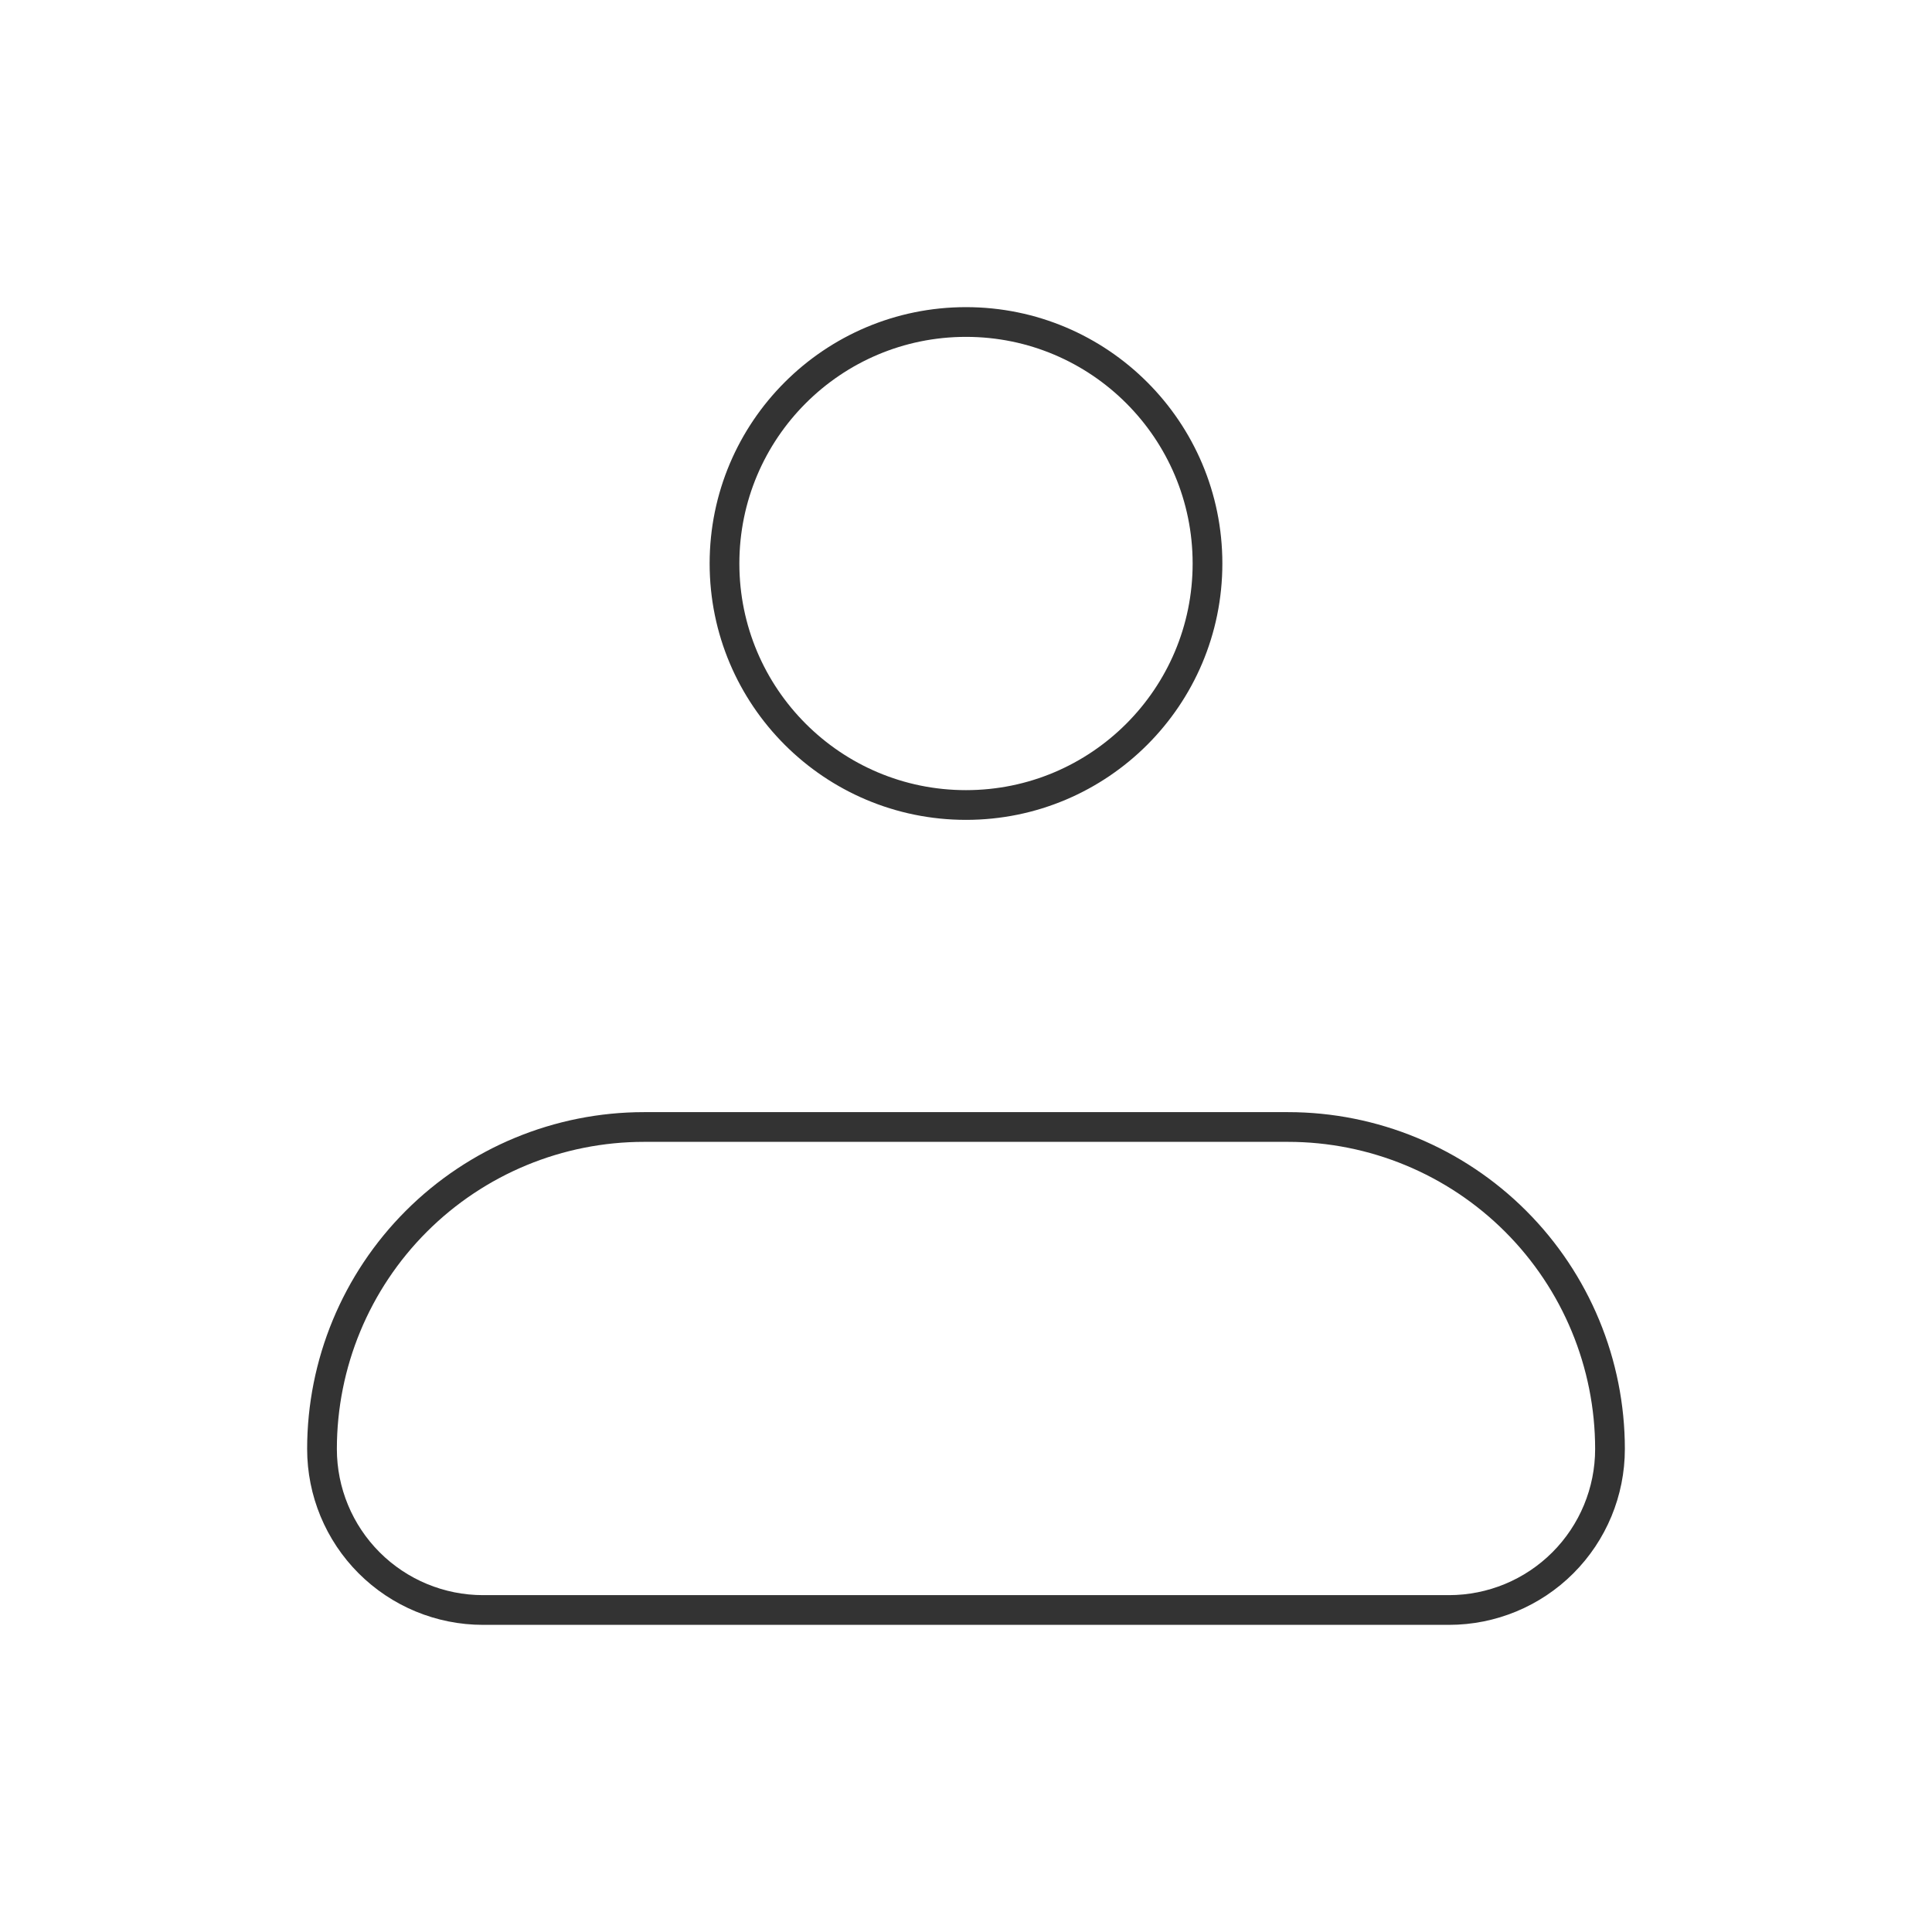 <svg width="130" height="130" viewBox="0 0 130 130" fill="none" xmlns="http://www.w3.org/2000/svg">
<path d="M21.667 97.5C21.667 91.754 23.949 86.243 28.013 82.179C32.076 78.116 37.587 75.833 43.333 75.833H86.667C92.413 75.833 97.924 78.116 101.987 82.179C106.051 86.243 108.333 91.754 108.333 97.5C108.333 100.373 107.192 103.129 105.16 105.16C103.129 107.192 100.373 108.333 97.5 108.333H32.5C29.627 108.333 26.871 107.192 24.84 105.16C22.808 103.129 21.667 100.373 21.667 97.5Z" stroke="#333333" stroke-width="2" stroke-linejoin="round"/>
<path d="M65 54.167C73.975 54.167 81.25 46.891 81.25 37.917C81.25 28.942 73.975 21.667 65 21.667C56.025 21.667 48.75 28.942 48.75 37.917C48.75 46.891 56.025 54.167 65 54.167Z" stroke="#333333" stroke-width="2"/>
</svg>

